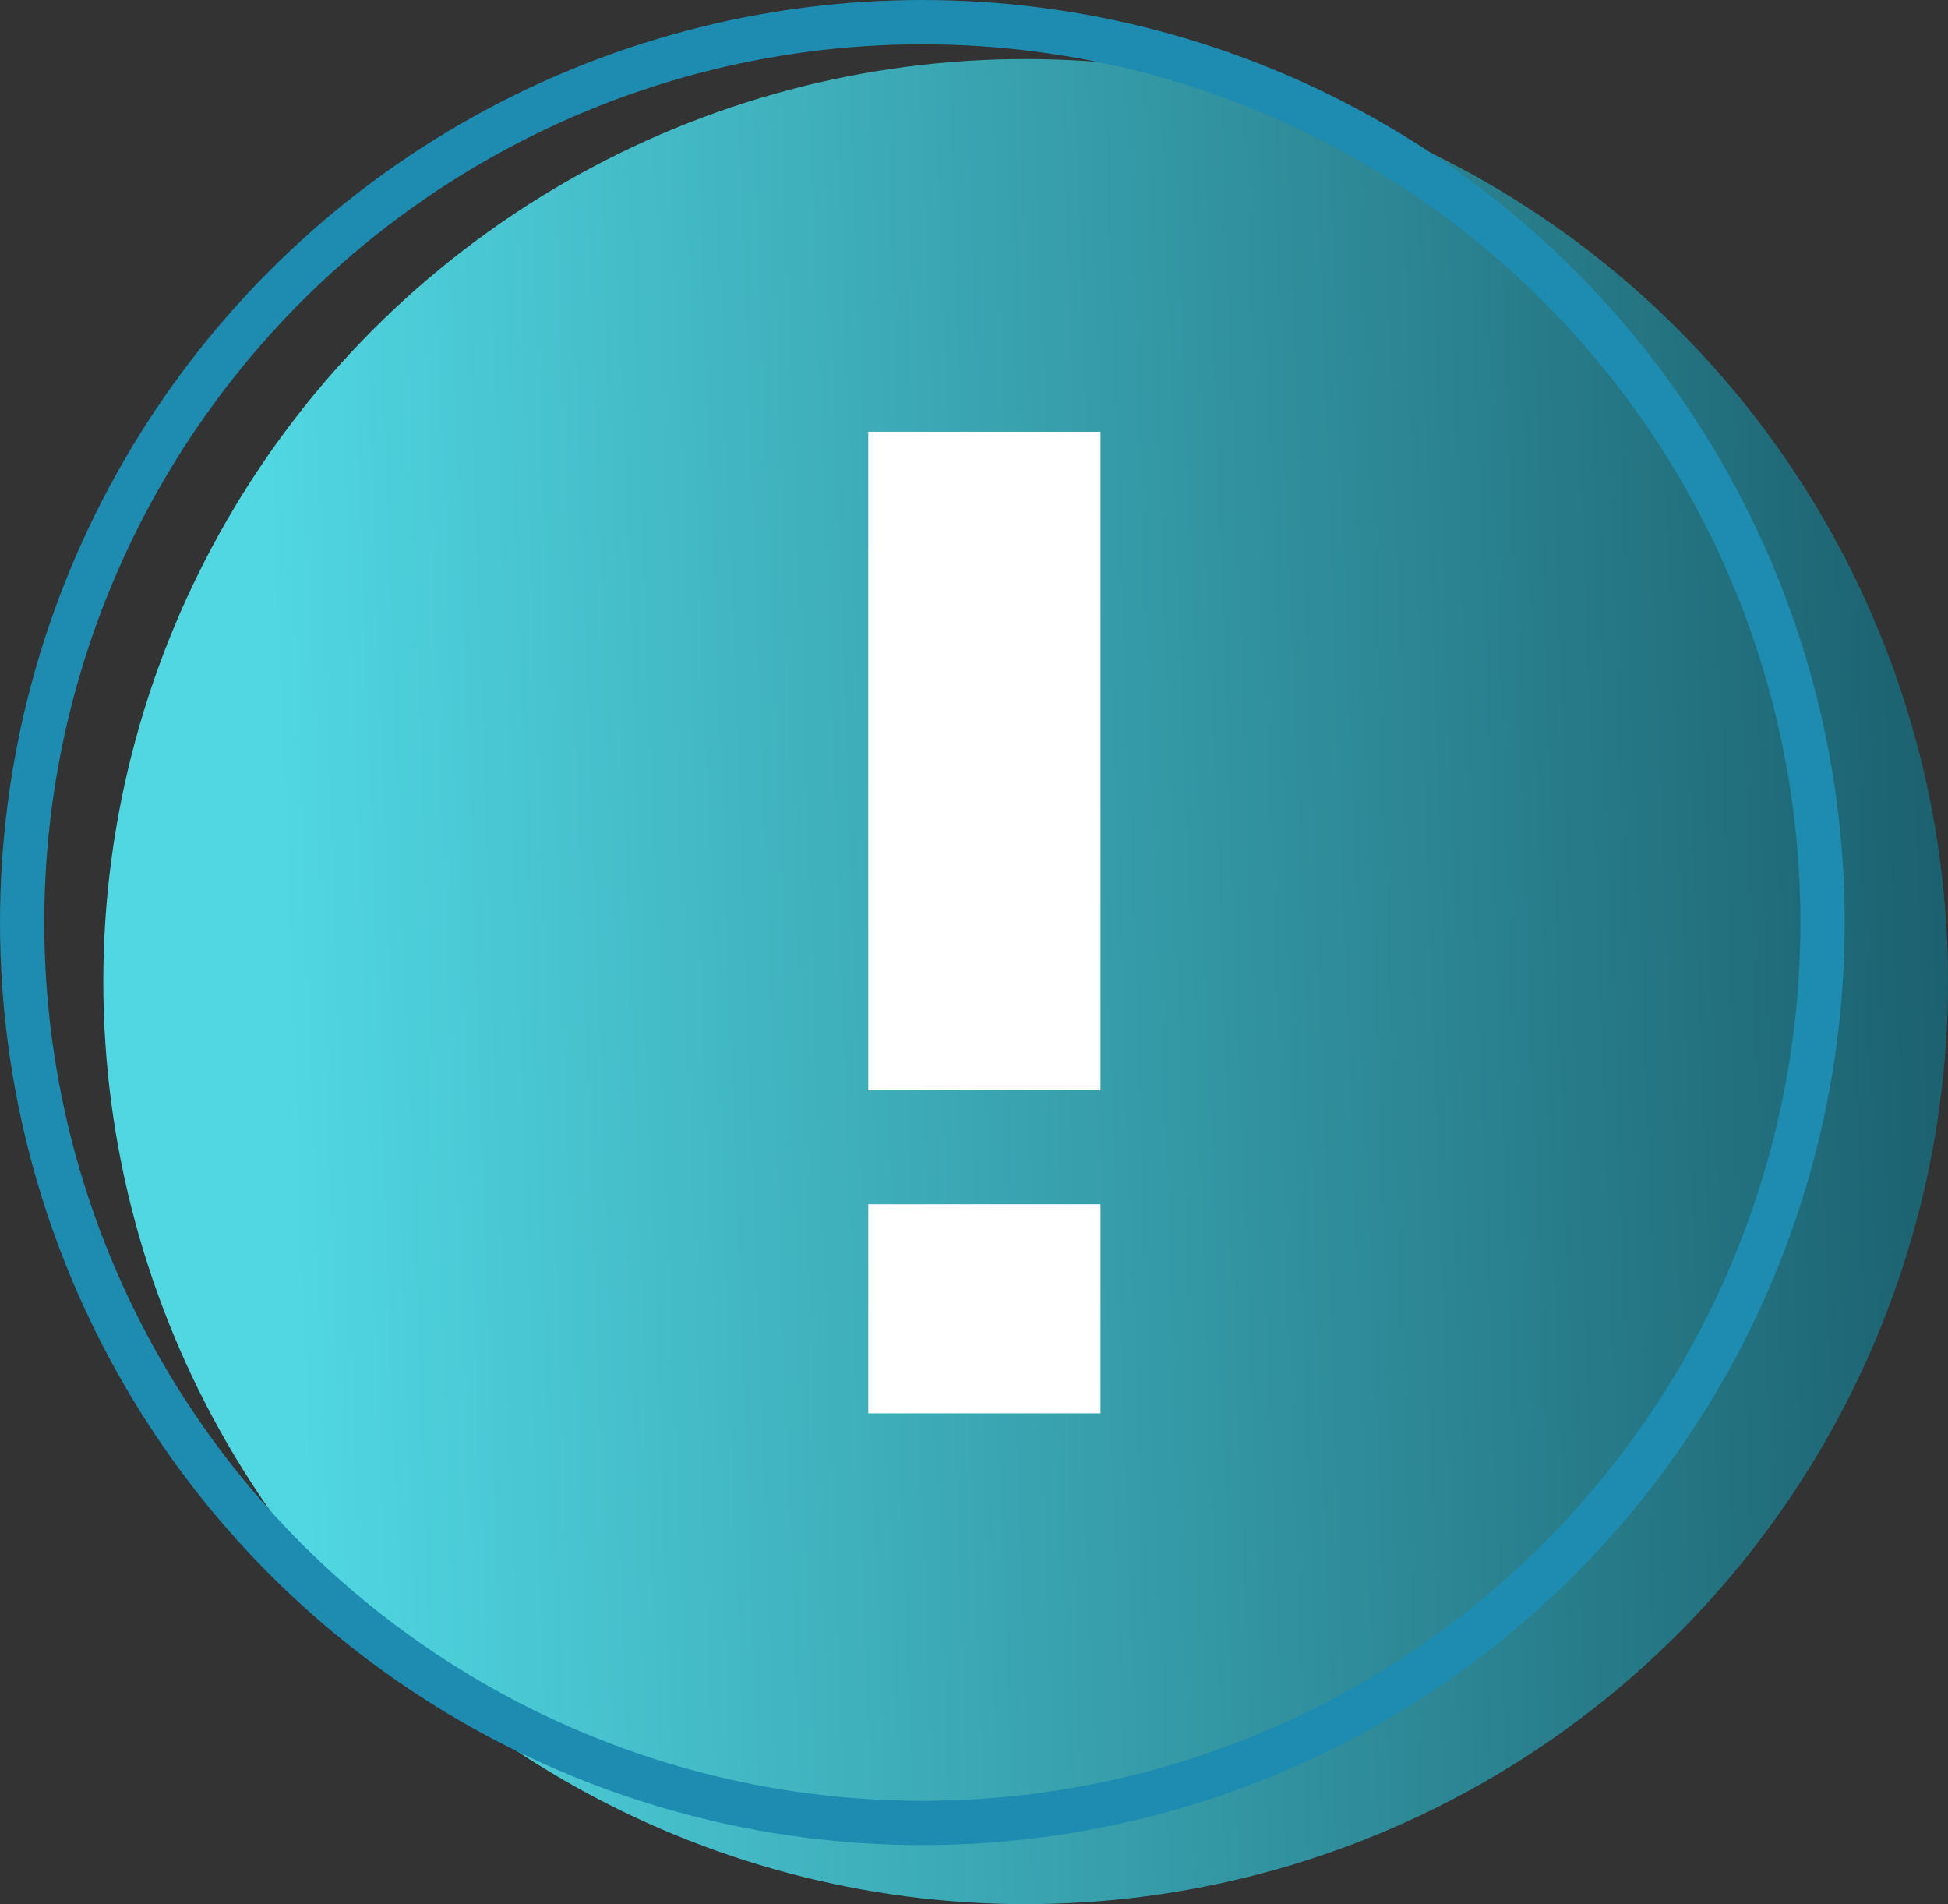 <svg xmlns="http://www.w3.org/2000/svg" xmlns:xlink="http://www.w3.org/1999/xlink" width="132" height="129" viewBox="0 0 132 129">
  <rect x="0" y="0" width="132" height="129" fill="#333333" stroke="none"/>
  <defs>
    <linearGradient id="linear-gradient" x1="1.304" y1="0.72" x2="0.104" y2="0.764" gradientUnits="objectBoundingBox">
      <stop offset="0" stop-color="#0b3b4b"/>
      <stop offset="1" stop-color="#50d7e2"/>
    </linearGradient>
  </defs>
  <g id="Grupo_303" data-name="Grupo 303" transform="translate(-2029 -345)">
    <circle id="Elipse_17" data-name="Elipse 17" cx="62.5" cy="62.5" r="62.5" transform="translate(2036 349)" fill="url(#linear-gradient)"/>
    <g id="Elipse_18" data-name="Elipse 18" transform="translate(2029 345)" fill="none" stroke="#1e8bb0" stroke-width="3">
      <circle cx="62.5" cy="62.5" r="62.5" stroke="none"/>
      <circle cx="62.5" cy="62.5" r="61" fill="none"/>
    </g>
    <path id="Caminho_27" data-name="Caminho 27" d="M461.836,95.775h15.736v14.166H461.836Zm0-52.339h15.736v44.61H461.836Z" transform="translate(1626 330.811)" fill="#fff"/>
  </g>
</svg>
